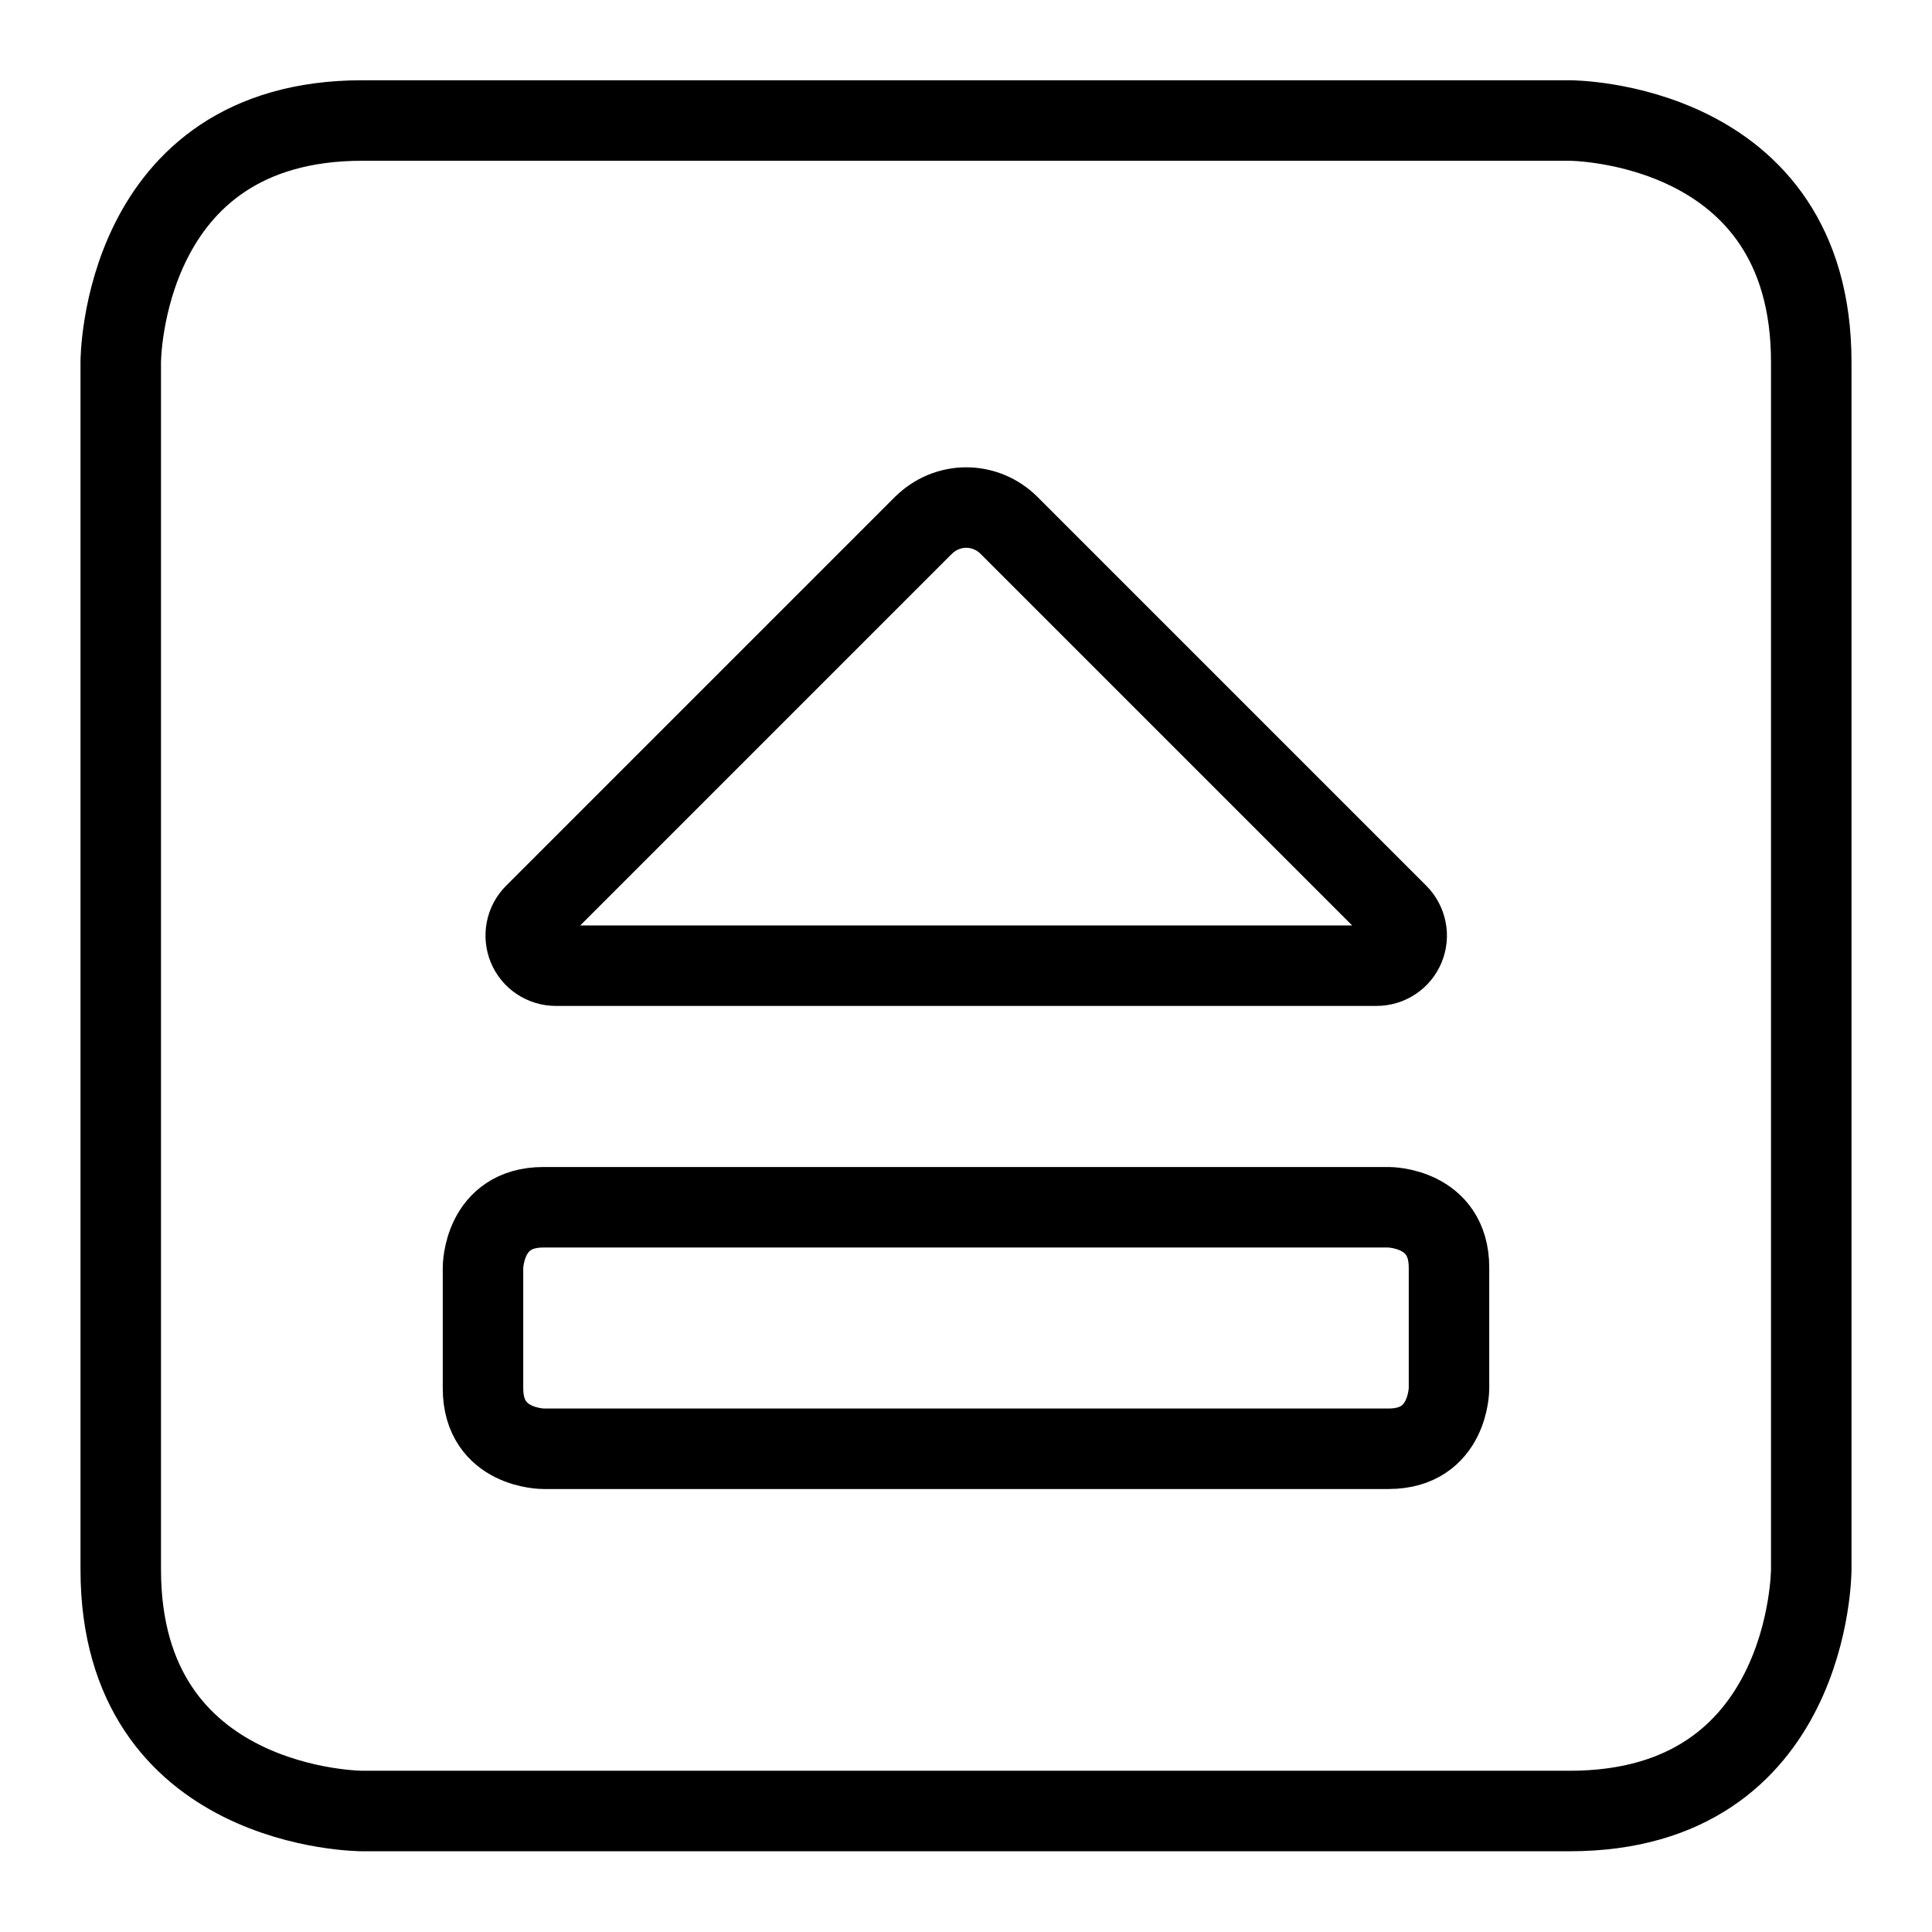 <svg xmlns="http://www.w3.org/2000/svg" fill="none" viewBox="0 0 24 24" id="Keyboard-Eject--Streamline-Ultimate">
  <desc>
    Keyboard Eject Streamline Icon: https://streamlinehq.com
  </desc>
  <path stroke="#000000" stroke-linecap="round" stroke-linejoin="round" d="M4.5 1.497h15s3 0 3 3V19.497s0 3 -3 3h-15s-3 0 -3 -3V4.497s0 -3 3 -3Z" stroke-width="1"></path>
  <path stroke="#000000" stroke-linecap="round" stroke-linejoin="round" d="M6.75 14.997h10.5s0.75 0 0.75 0.75v1.5s0 0.75 -0.75 0.75H6.75s-0.75 0 -0.75 -0.75v-1.5s0 -0.75 0.75 -0.75Z" stroke-width="1"></path>
  <path stroke="#000000" stroke-linecap="round" stroke-linejoin="round" d="M11.47 6.527 6.64 11.357c-0.052 0.052 -0.088 0.119 -0.102 0.192 -0.014 0.073 -0.007 0.148 0.021 0.216 0.028 0.069 0.076 0.127 0.138 0.168 0.062 0.041 0.134 0.063 0.208 0.063H17.1c0.074 -0 0.147 -0.022 0.208 -0.063 0.062 -0.041 0.11 -0.1 0.138 -0.168 0.028 -0.069 0.036 -0.144 0.021 -0.216 -0.015 -0.073 -0.05 -0.14 -0.102 -0.192l-4.83 -4.83c-0.07 -0.07 -0.153 -0.126 -0.244 -0.164 -0.091 -0.038 -0.189 -0.058 -0.288 -0.058 -0.099 0 -0.197 0.02 -0.288 0.058 -0.091 0.038 -0.174 0.094 -0.244 0.164Z" stroke-width="1"></path>
</svg>